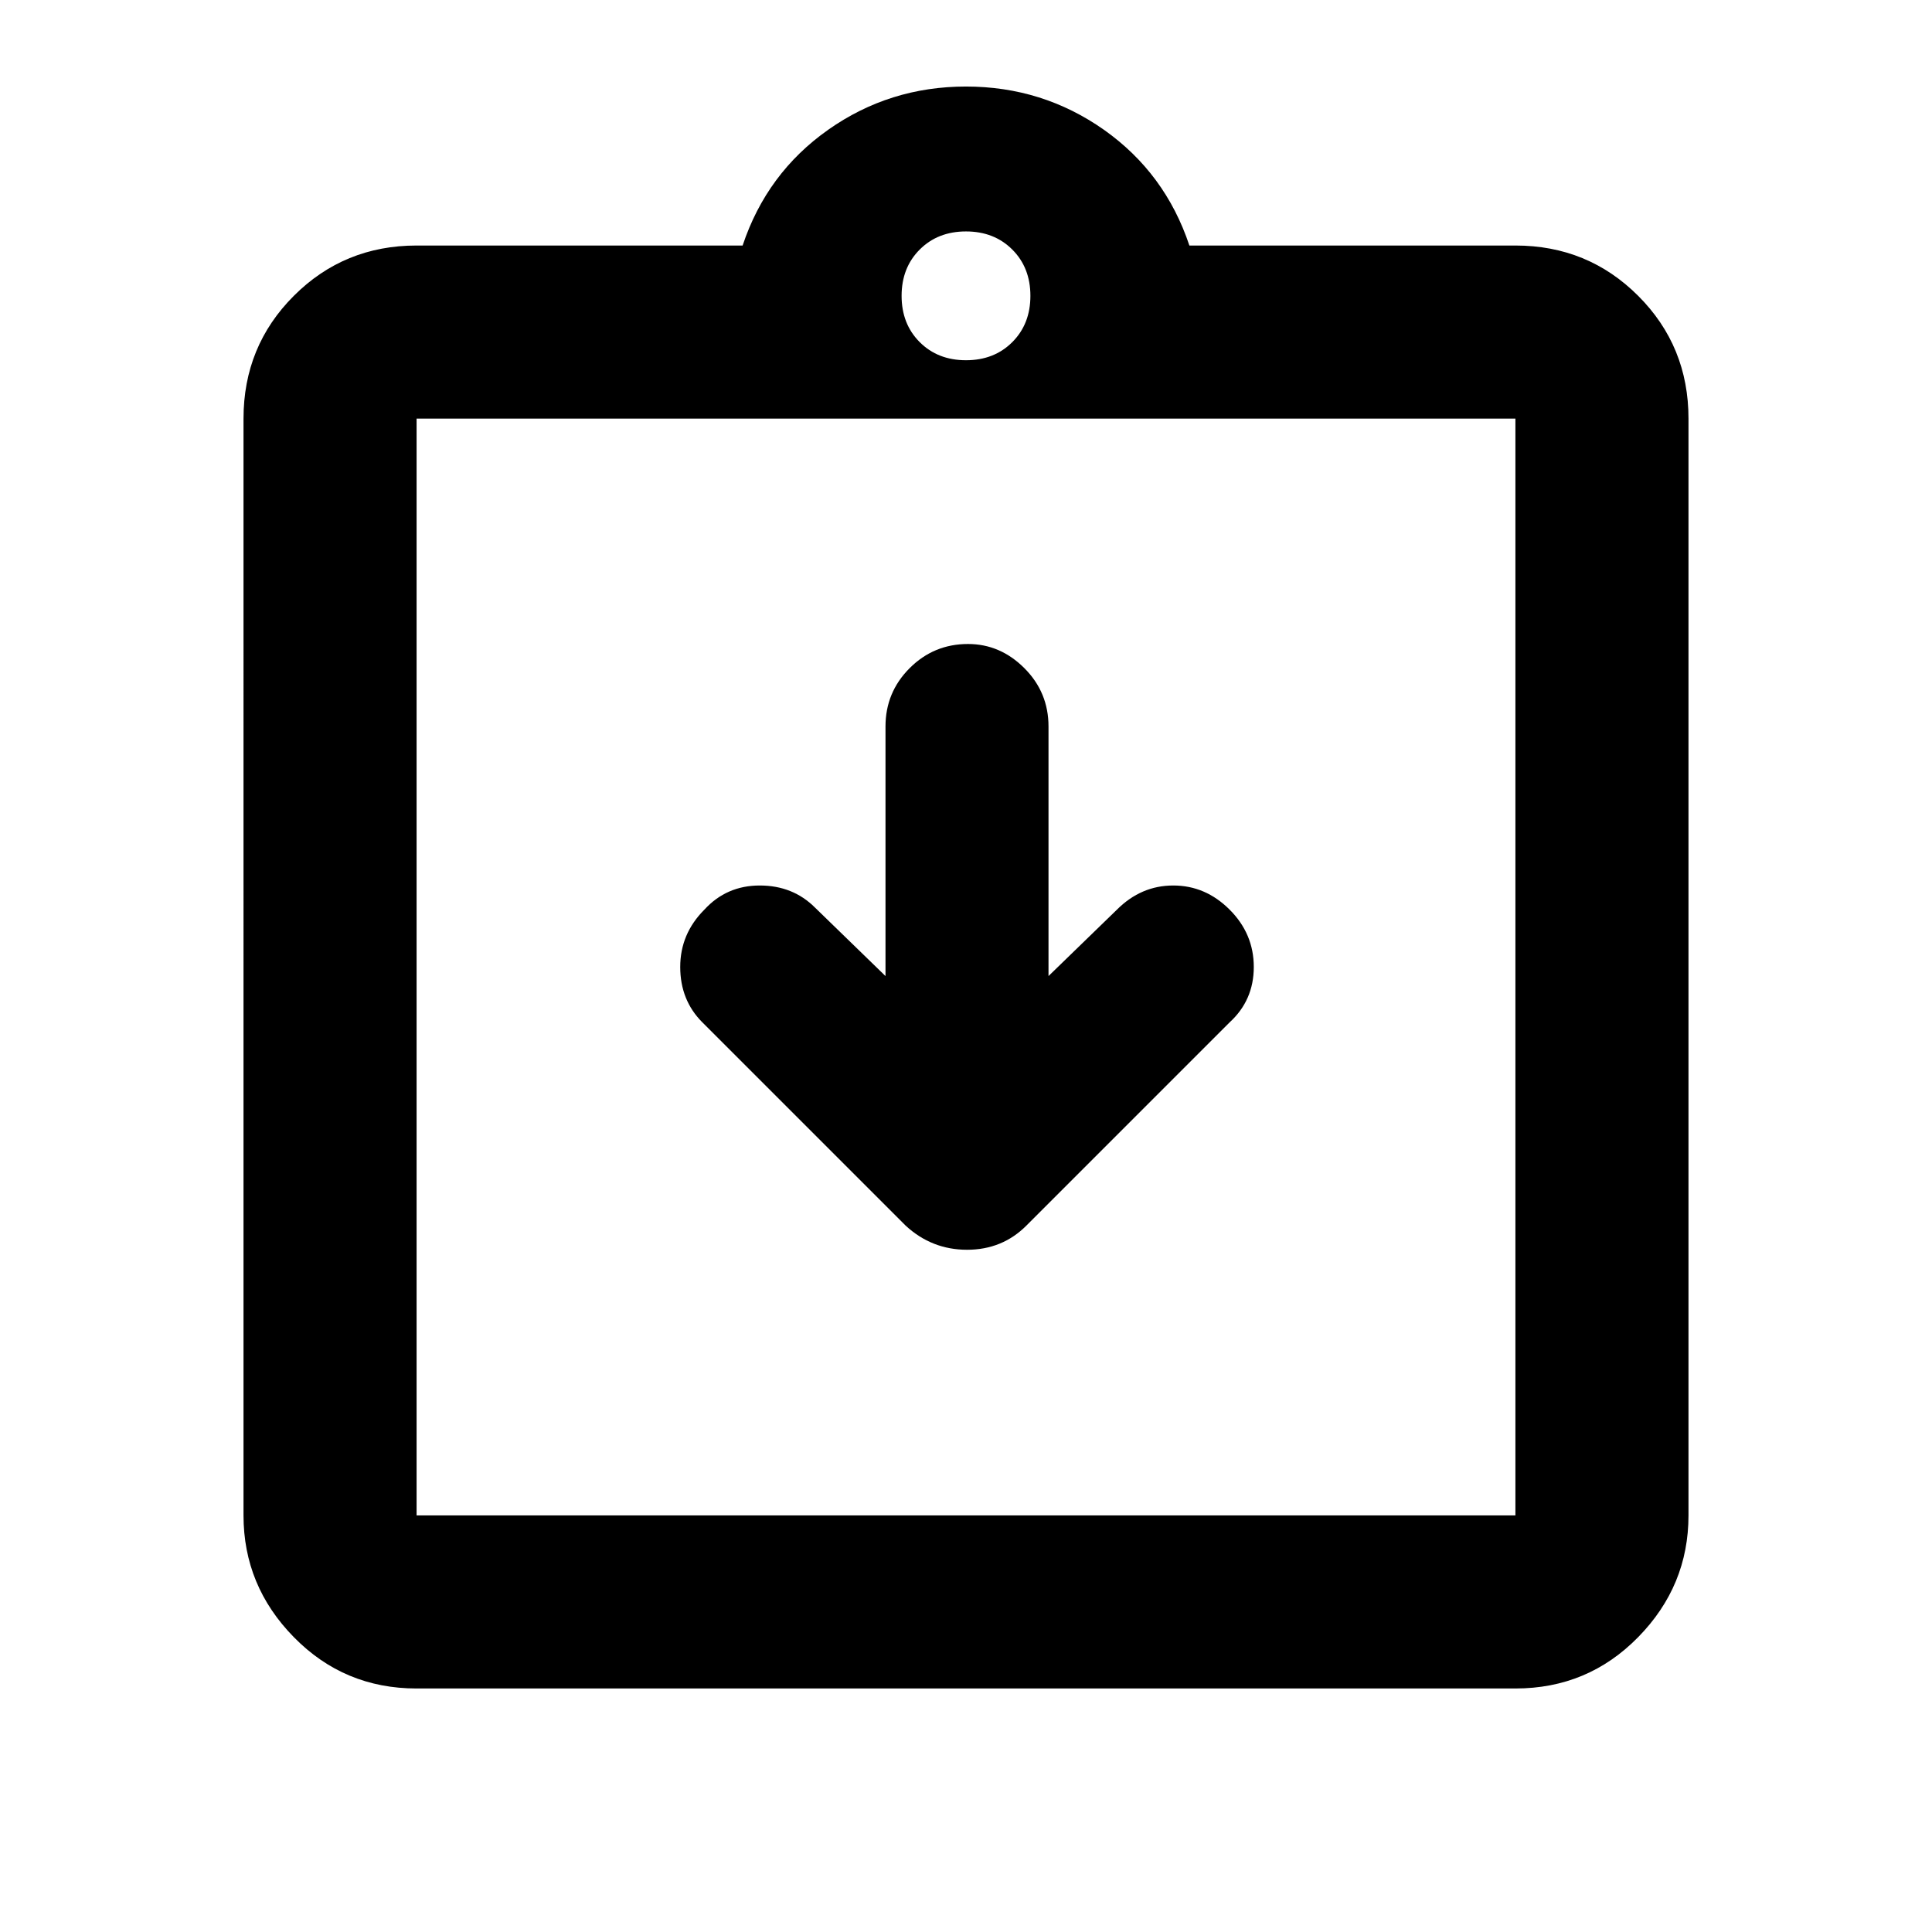 <svg xmlns="http://www.w3.org/2000/svg" height="24" width="24"><path d="M11.25 15.225q.325.3.763.3.437 0 .737-.3l2.525-2.525q.3-.275.3-.688 0-.412-.3-.712t-.7-.3q-.4 0-.7.3l-.85.825v-3.1q0-.425-.3-.725t-.7-.3q-.425 0-.725.3t-.3.725v3.1l-.875-.85Q9.85 11 9.438 11q-.413 0-.688.3-.3.3-.3.712 0 .413.275.688Zm-6.075 3.6h13.65V5.2H5.175v13.625Zm0-13.625v13.625V5.2Zm0 15.775q-.9 0-1.525-.638-.625-.637-.625-1.512V5.2q0-.9.625-1.525.625-.625 1.525-.625h4.05q.3-.9 1.063-1.438.762-.537 1.712-.537t1.713.537q.762.538 1.062 1.438h4.05q.9 0 1.525.625.625.625.625 1.525v13.625q0 .875-.625 1.512-.625.638-1.525.638ZM12 4.475q.35 0 .575-.225.225-.225.225-.575t-.225-.575q-.225-.225-.575-.225t-.575.225q-.225.225-.225.575t.225.575q.225.225.575.225Z"/></svg>